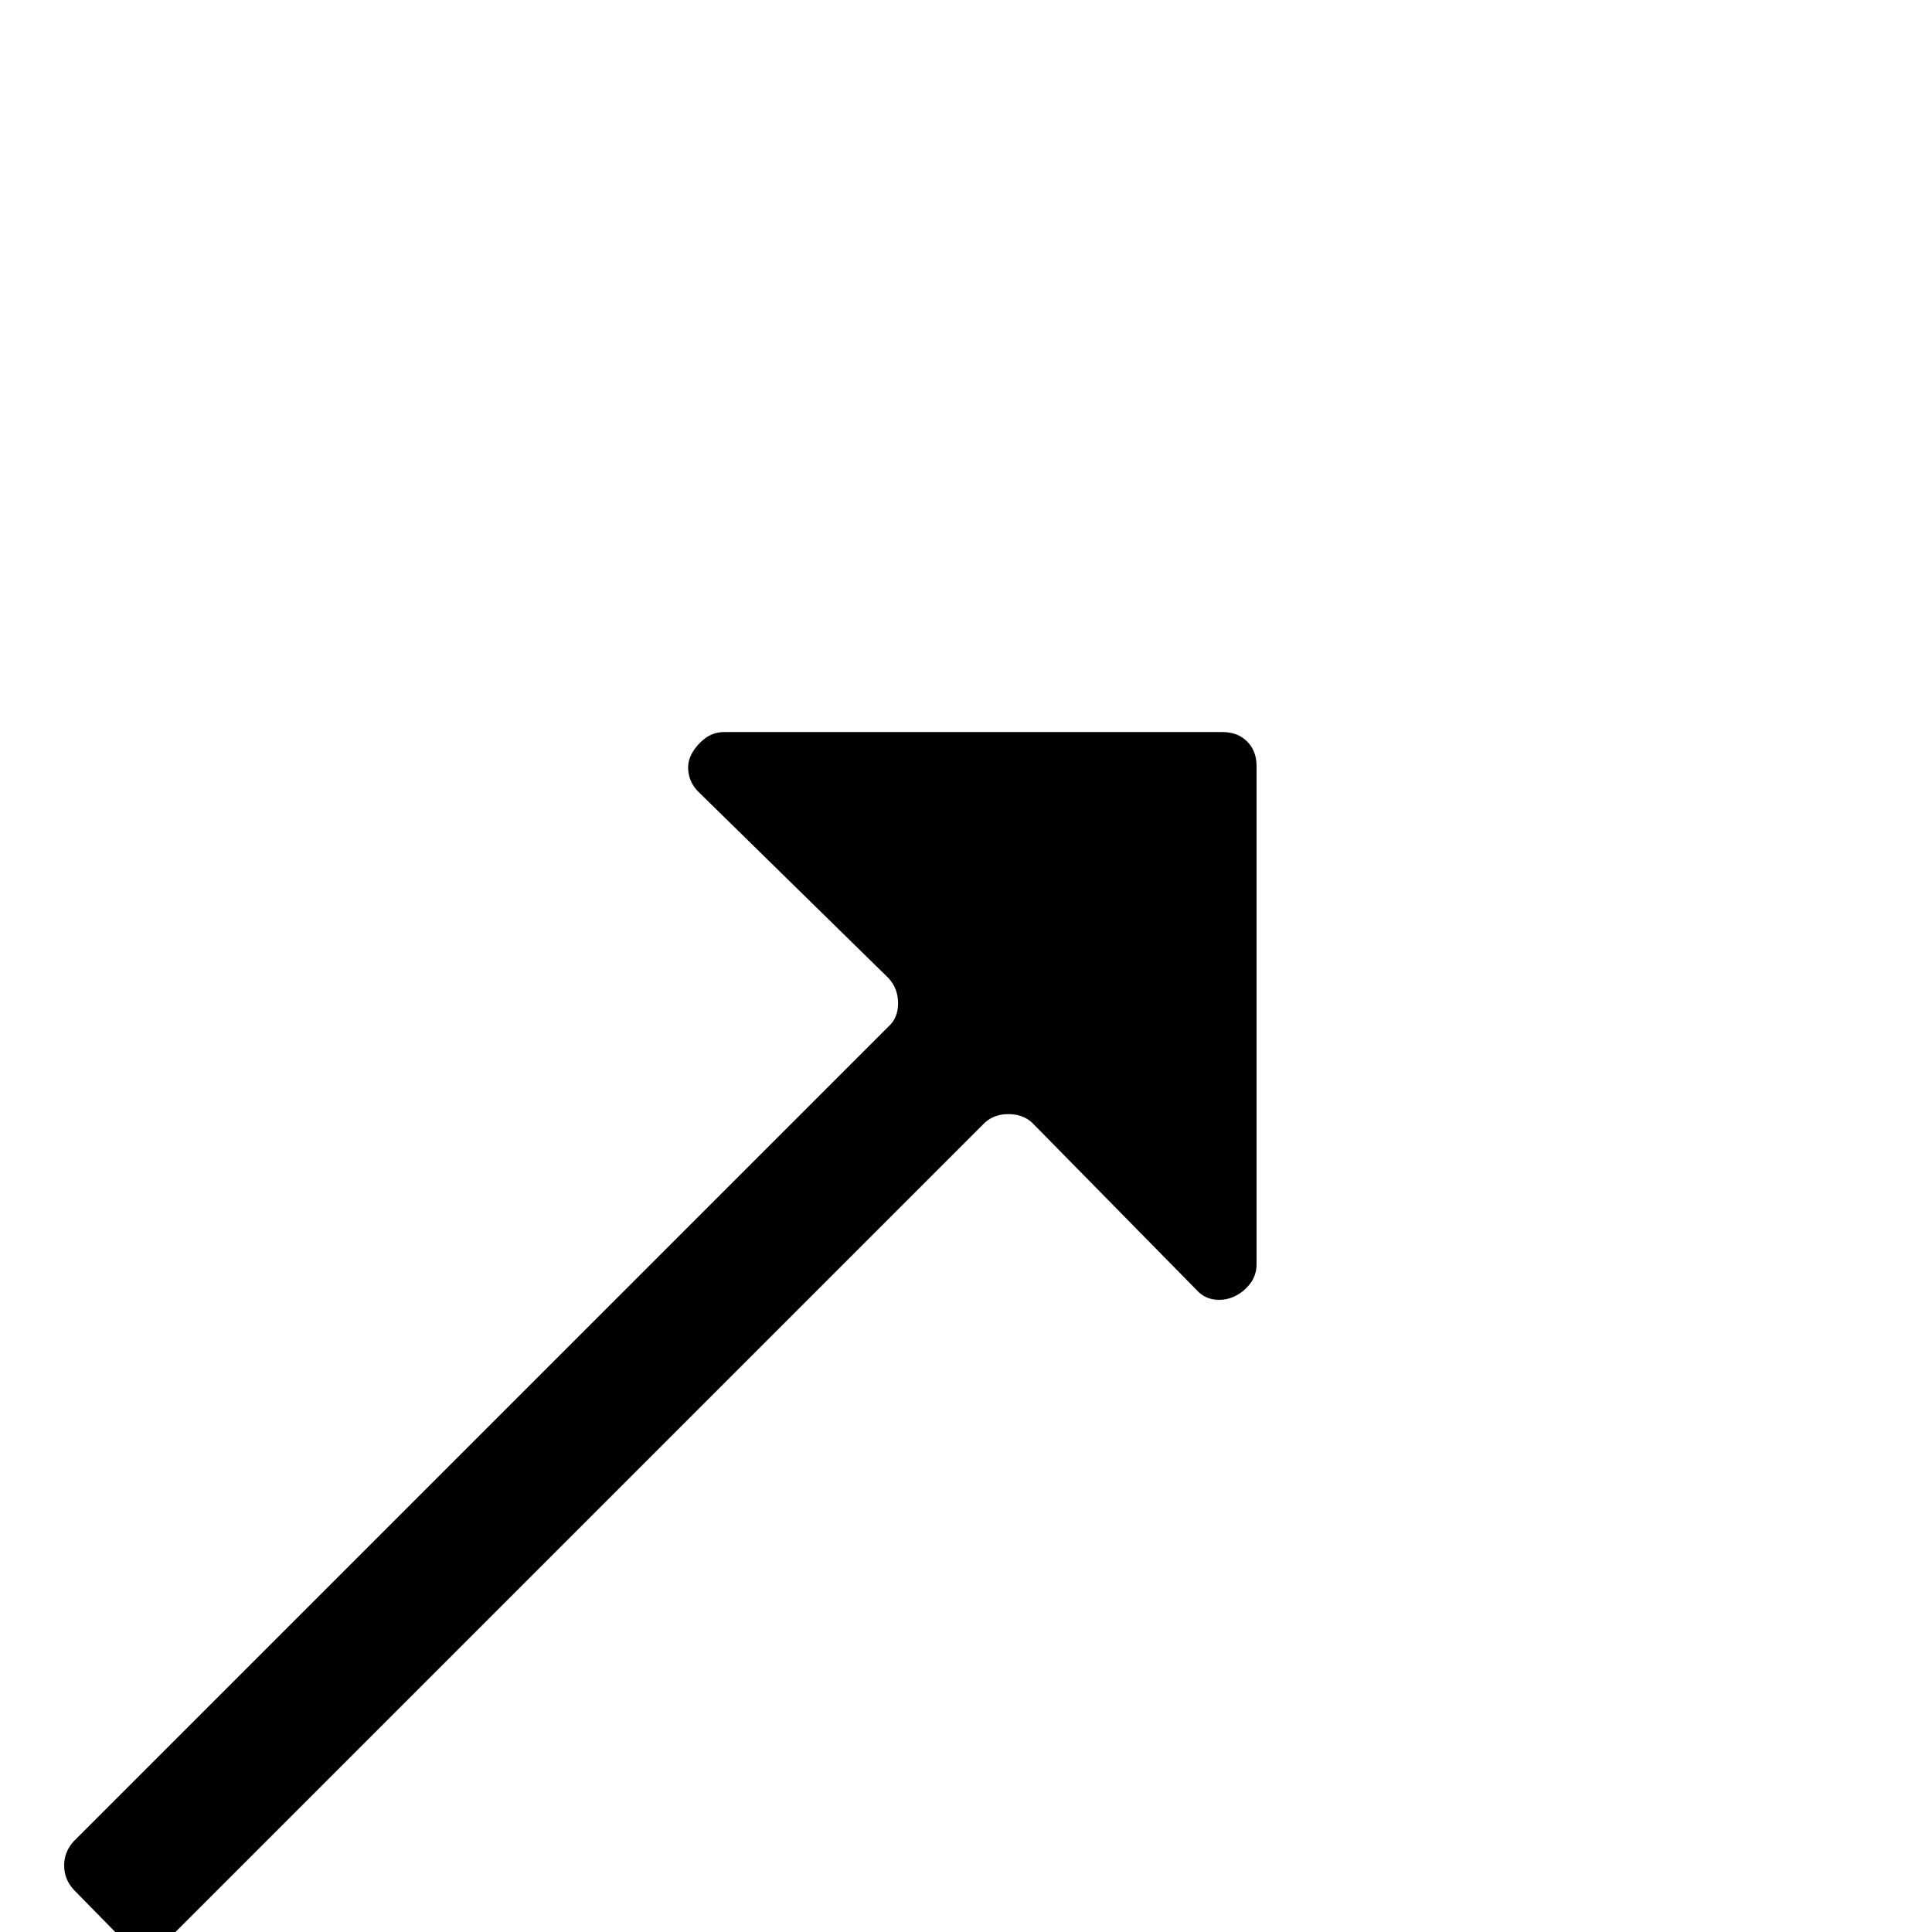 <?xml version="1.0" standalone="no"?>
<!DOCTYPE svg PUBLIC "-//W3C//DTD SVG 1.1//EN" "http://www.w3.org/Graphics/SVG/1.1/DTD/svg11.dtd" >
<svg xmlns="http://www.w3.org/2000/svg" xmlns:xlink="http://www.w3.org/1999/xlink" version="1.1" viewBox="0 -410 2048 2048">
  <g transform="matrix(1 0 0 -1 0 1638)">
   <path fill="currentColor"
d="M1296 1272q16 0 26 -10t10 -26v-528q0 -12 -7 -21t-17 -13.5t-21 -3t-19 10.5l-174 177q-10 9 -25 9t-25 -9l-864 -864q-10 -11 -25 -11t-27 11l-50 51q-10 11 -10 25.5t10 25.5l864 864q10 9 10 24.5t-10 26.5l-202 198q-8 8 -10 19t3 20.5t14 16.5t21 7h528v0z" />
  </g>

</svg>
